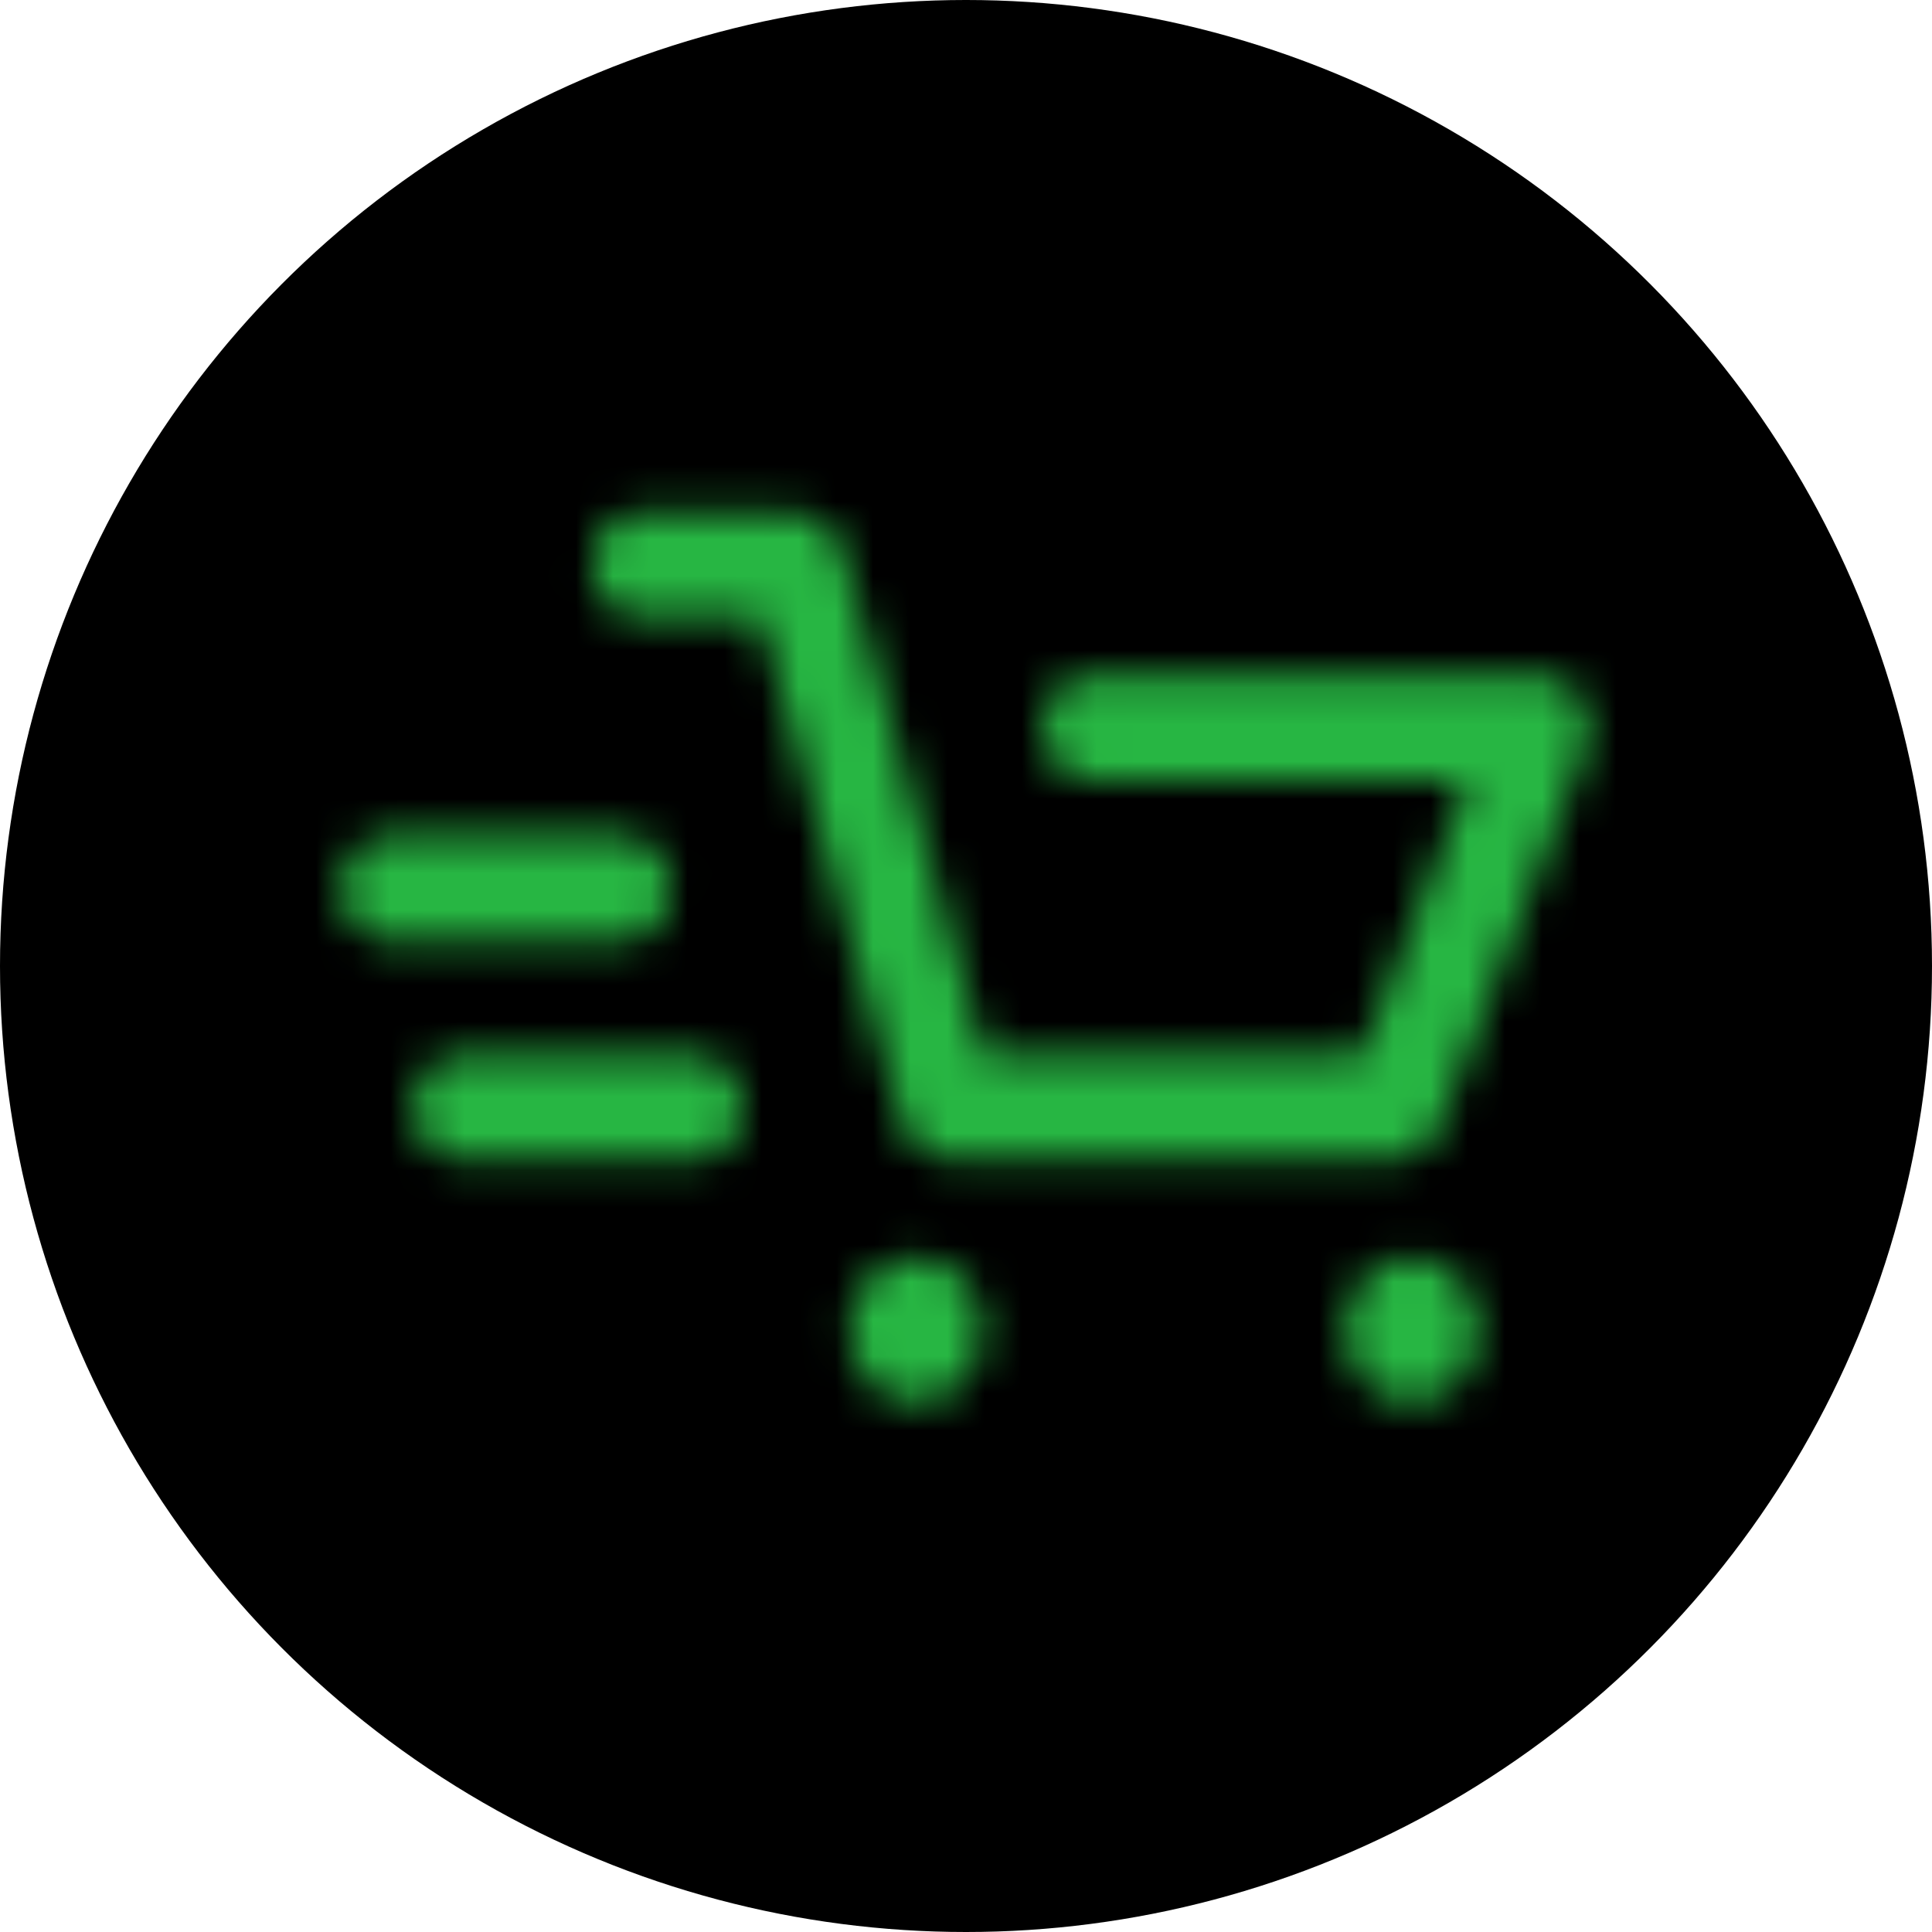 <svg width="52" height="52" viewBox="0 0 52 52" fill="none" xmlns="http://www.w3.org/2000/svg">
<circle cx="26" cy="26" r="26" fill="black"/>
<mask id="mask0_6_21" style="mask-type:alpha" maskUnits="userSpaceOnUse" x="9" y="8" width="34" height="37">
<path d="M37.523 31.232H25.527C24.953 31.232 24.446 30.824 24.278 30.226L20.457 16.632H17.255C16.534 16.632 15.949 15.996 15.949 15.211C15.949 14.426 16.534 13.789 17.255 13.789H21.423C21.998 13.789 22.505 14.197 22.672 14.795L26.494 28.389H36.655L39.504 21.012H29.362C28.641 21.012 28.056 20.376 28.056 19.591C28.056 18.806 28.641 18.169 29.362 18.169H41.469C41.906 18.169 42.315 18.408 42.557 18.804C42.799 19.201 42.843 19.703 42.673 20.142L38.727 30.361C38.523 30.889 38.049 31.232 37.523 31.232Z" fill="black"/>
<path d="M24.658 37.749C25.65 37.749 26.455 36.874 26.455 35.794C26.455 34.714 25.65 33.838 24.658 33.838C23.666 33.838 22.861 34.714 22.861 35.794C22.861 36.874 23.666 37.749 24.658 37.749Z" fill="black"/>
<path d="M37.996 37.749C38.989 37.749 39.793 36.874 39.793 35.794C39.793 34.714 38.989 33.838 37.996 33.838C37.004 33.838 36.199 34.714 36.199 35.794C36.199 36.874 37.004 37.749 37.996 37.749Z" fill="black"/>
<path d="M18.679 31.232H12.429C11.707 31.232 11.123 30.596 11.123 29.811C11.123 29.026 11.707 28.389 12.429 28.389H18.679C19.4 28.389 19.985 29.026 19.985 29.811C19.985 30.596 19.4 31.232 18.679 31.232Z" fill="black"/>
<path d="M16.743 25.334H10.493C9.772 25.334 9.187 24.698 9.187 23.913C9.187 23.128 9.772 22.491 10.493 22.491H16.743C17.465 22.491 18.049 23.128 18.049 23.913C18.049 24.698 17.465 25.334 16.743 25.334Z" fill="black"/>
</mask>
<g mask="url(#mask0_6_21)">
<rect x="-11.839" y="-12.29" width="67.01" height="68.394" fill="#27B643"/>
</g>
</svg>
